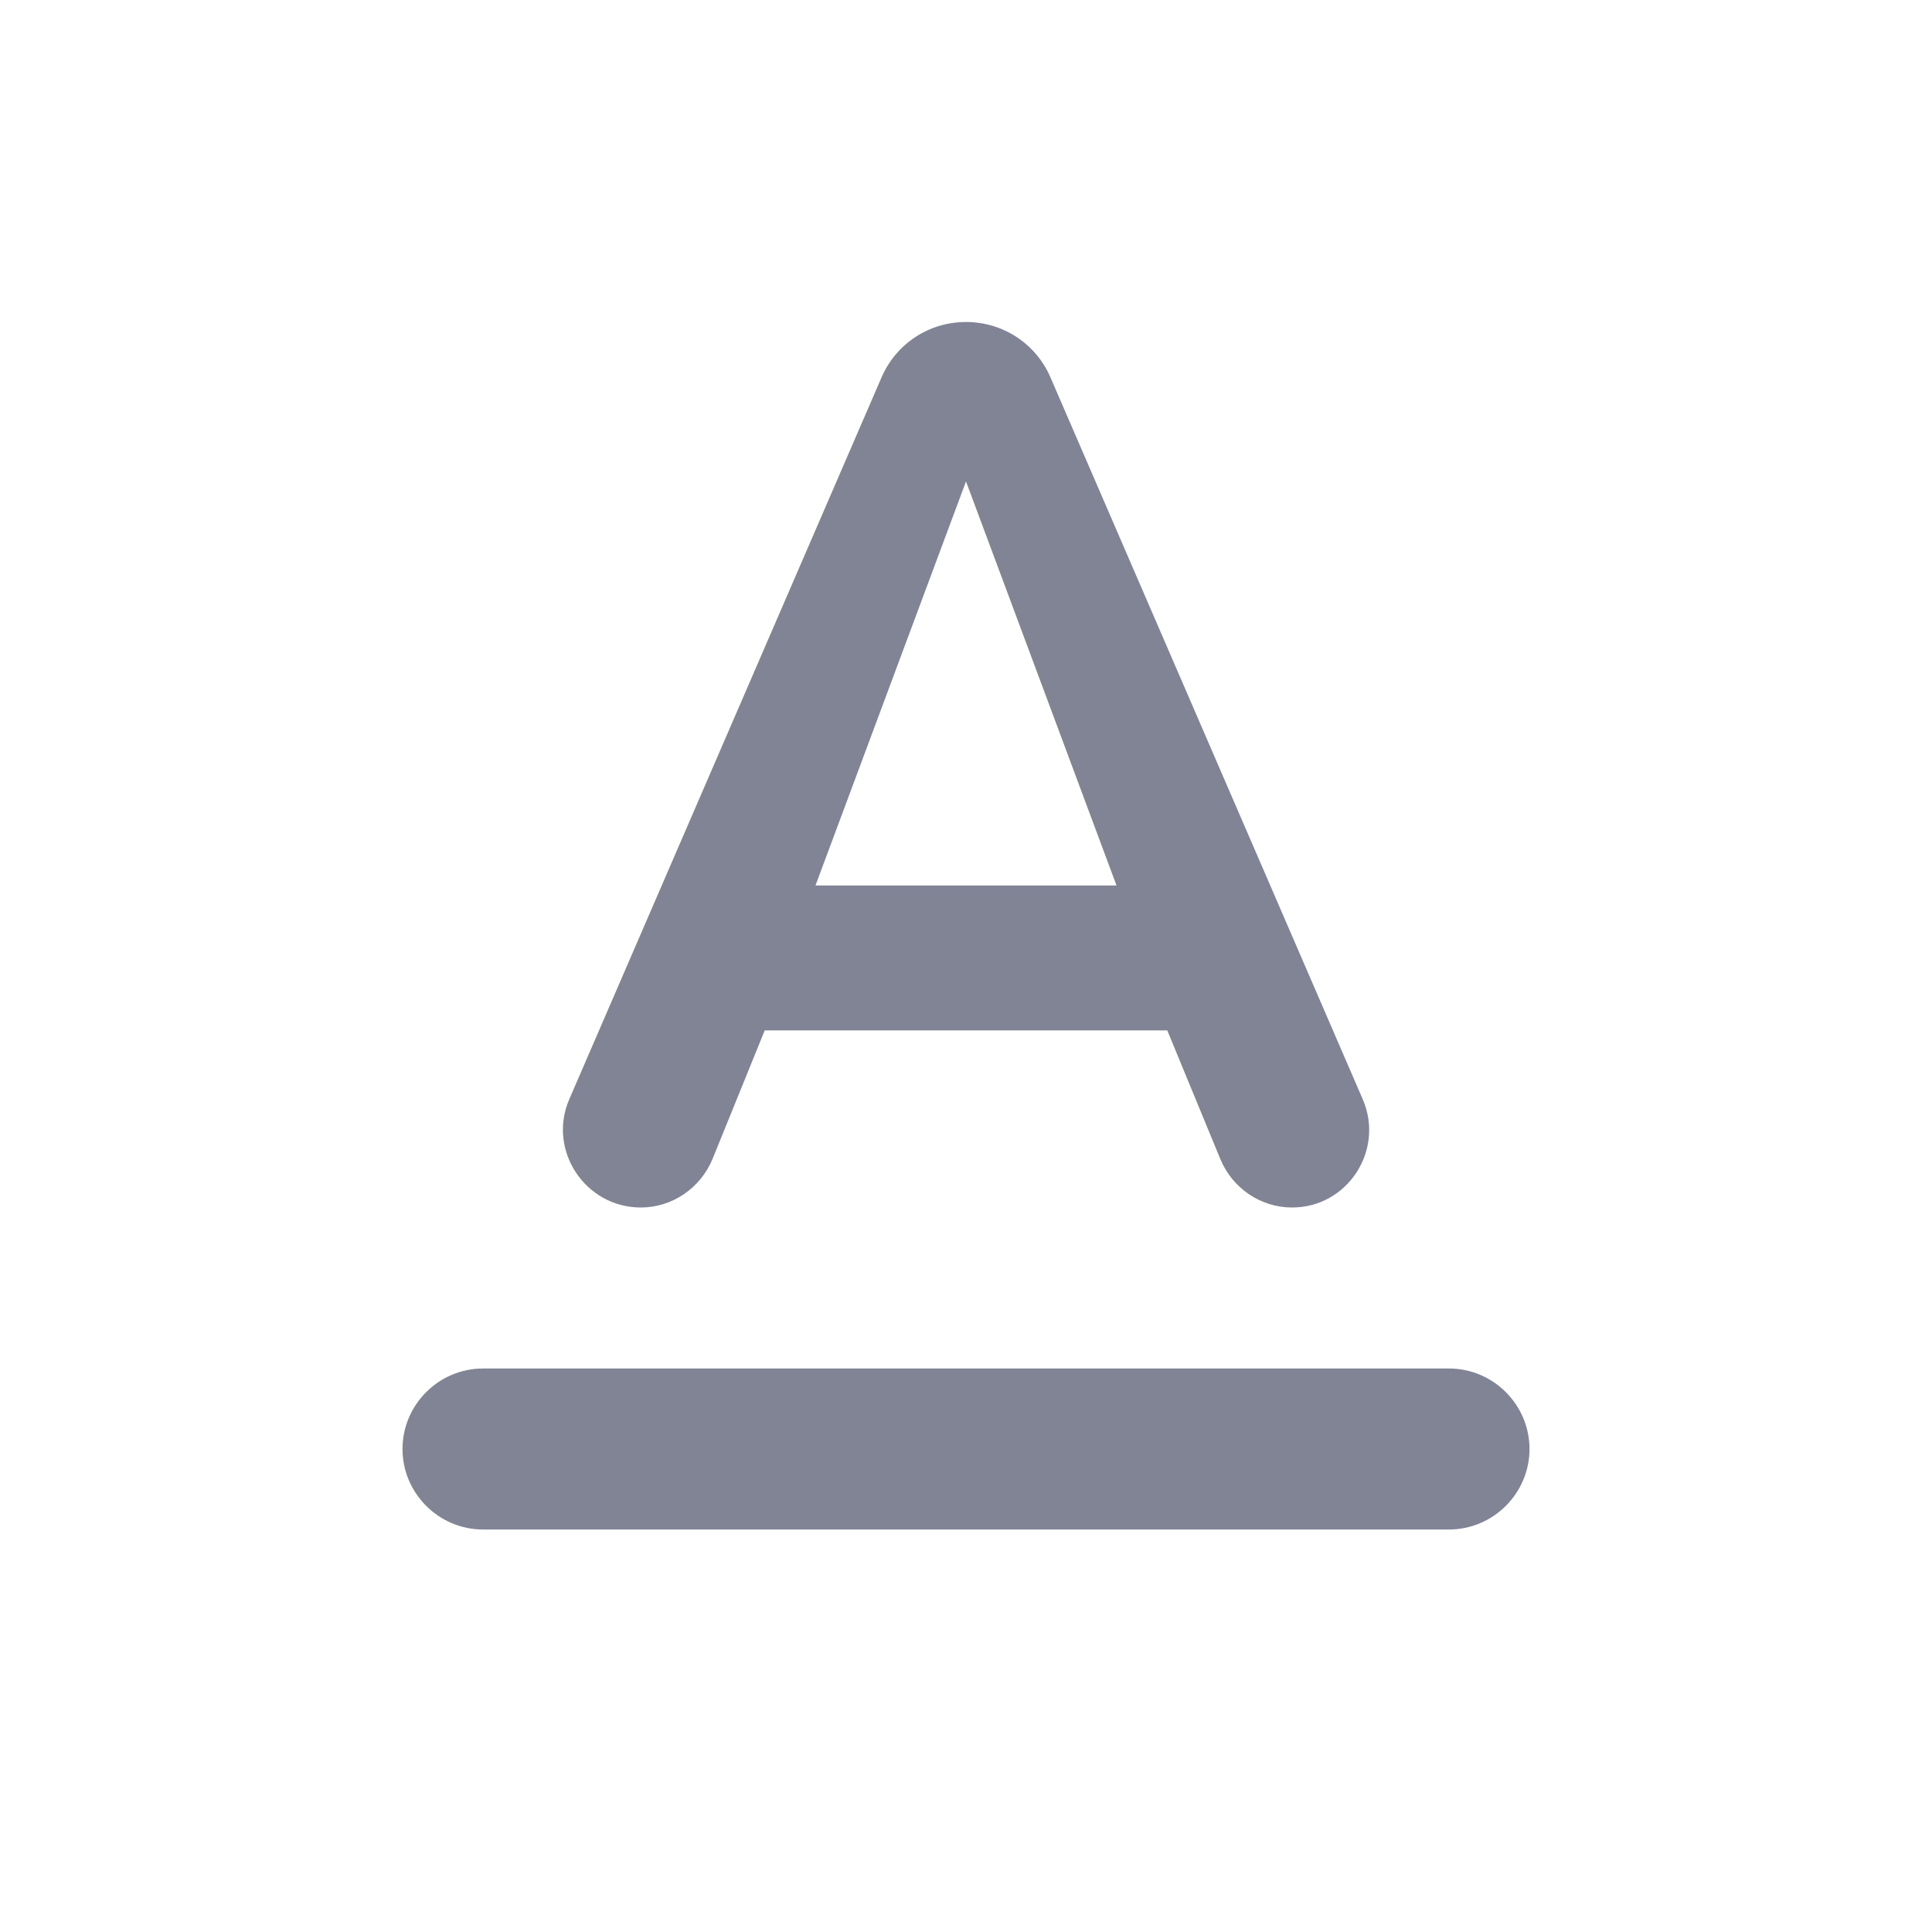 <svg width="33" height="33" viewBox="0 0 33 33" fill="none" xmlns="http://www.w3.org/2000/svg">
<path d="M6.875 24.75C6.875 25.506 7.494 26.125 8.25 26.125H24.75C25.506 26.125 26.125 25.506 26.125 24.75C26.125 23.994 25.506 23.375 24.75 23.375H8.25C7.494 23.375 6.875 23.994 6.875 24.75ZM13.062 17.6H19.938L20.845 19.8C21.051 20.295 21.532 20.625 22.069 20.625C23.017 20.625 23.65 19.649 23.279 18.782L17.944 6.449C17.696 5.871 17.133 5.5 16.5 5.5C15.867 5.5 15.304 5.871 15.056 6.449L9.721 18.782C9.35 19.649 9.996 20.625 10.945 20.625C11.481 20.625 11.963 20.295 12.169 19.8L13.062 17.6ZM16.5 8.223L19.071 15.125H13.929L16.5 8.223Z" fill="#818494"/>
</svg>
